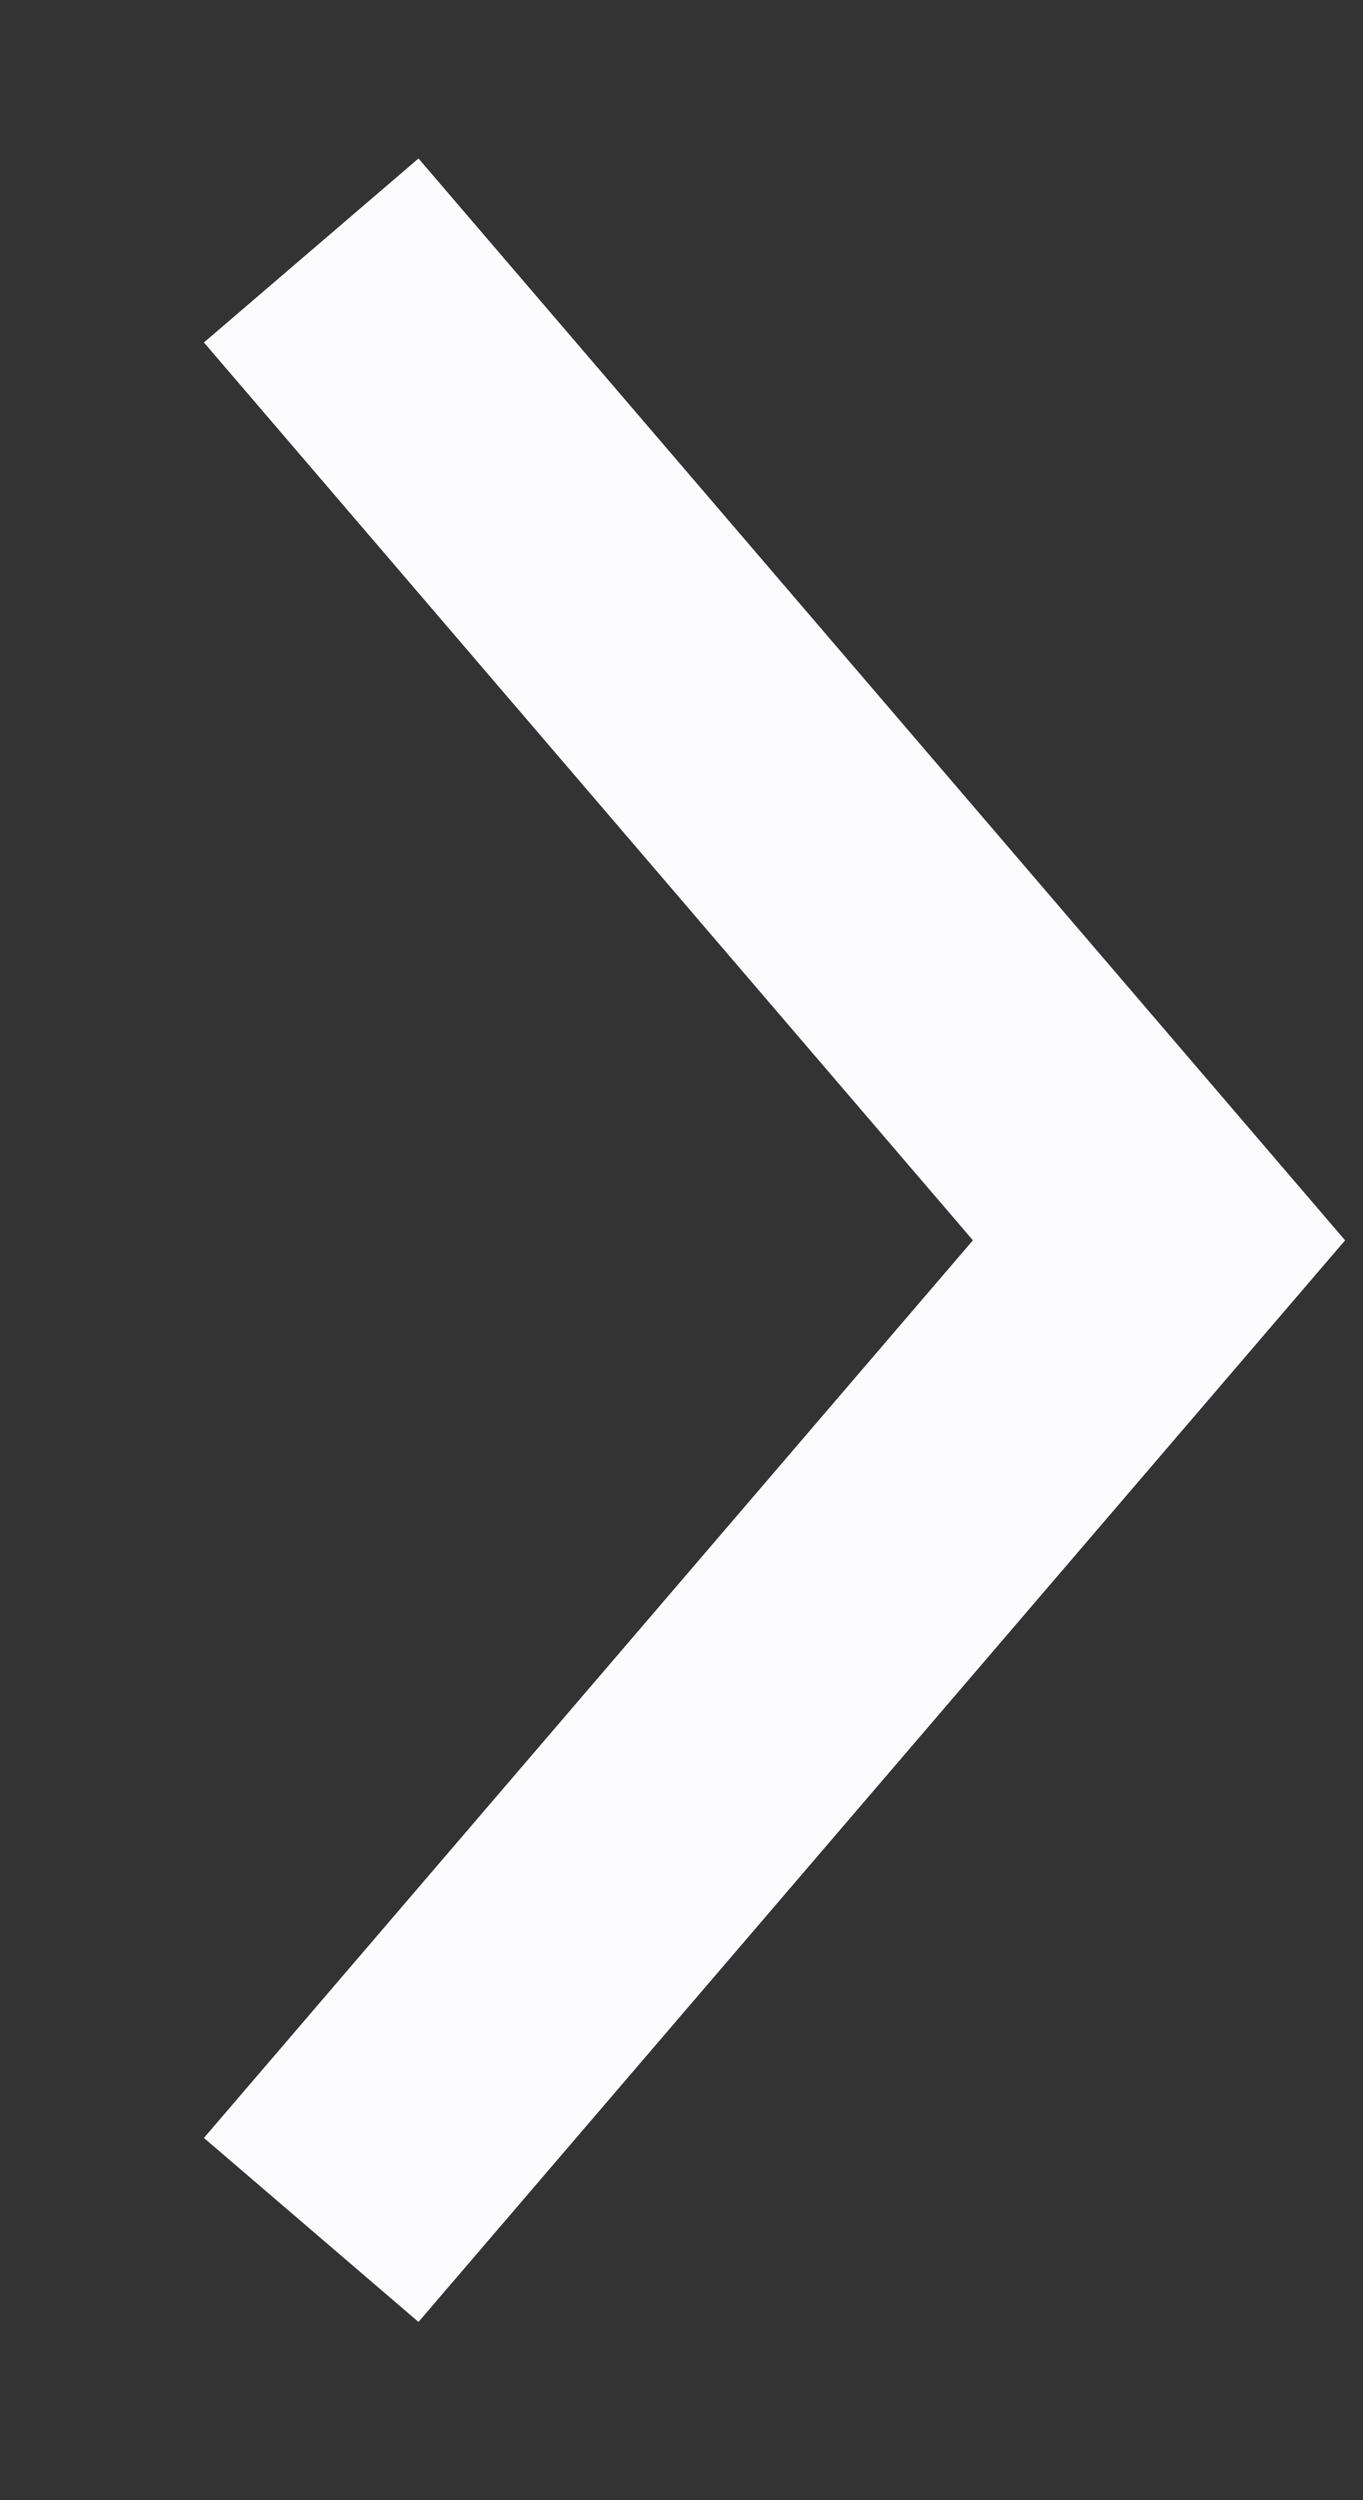 <svg width="6" height="11" viewBox="0 0 6 11" fill="none" xmlns="http://www.w3.org/2000/svg">
<rect x="0" y="0" width="6" height="11" fill="#333333" stroke="none"/>
<path d="M1.37 1.102L5.102 5.457L1.37 9.811" stroke="#FCFCFE" stroke-width="1.244"/>
</svg>
